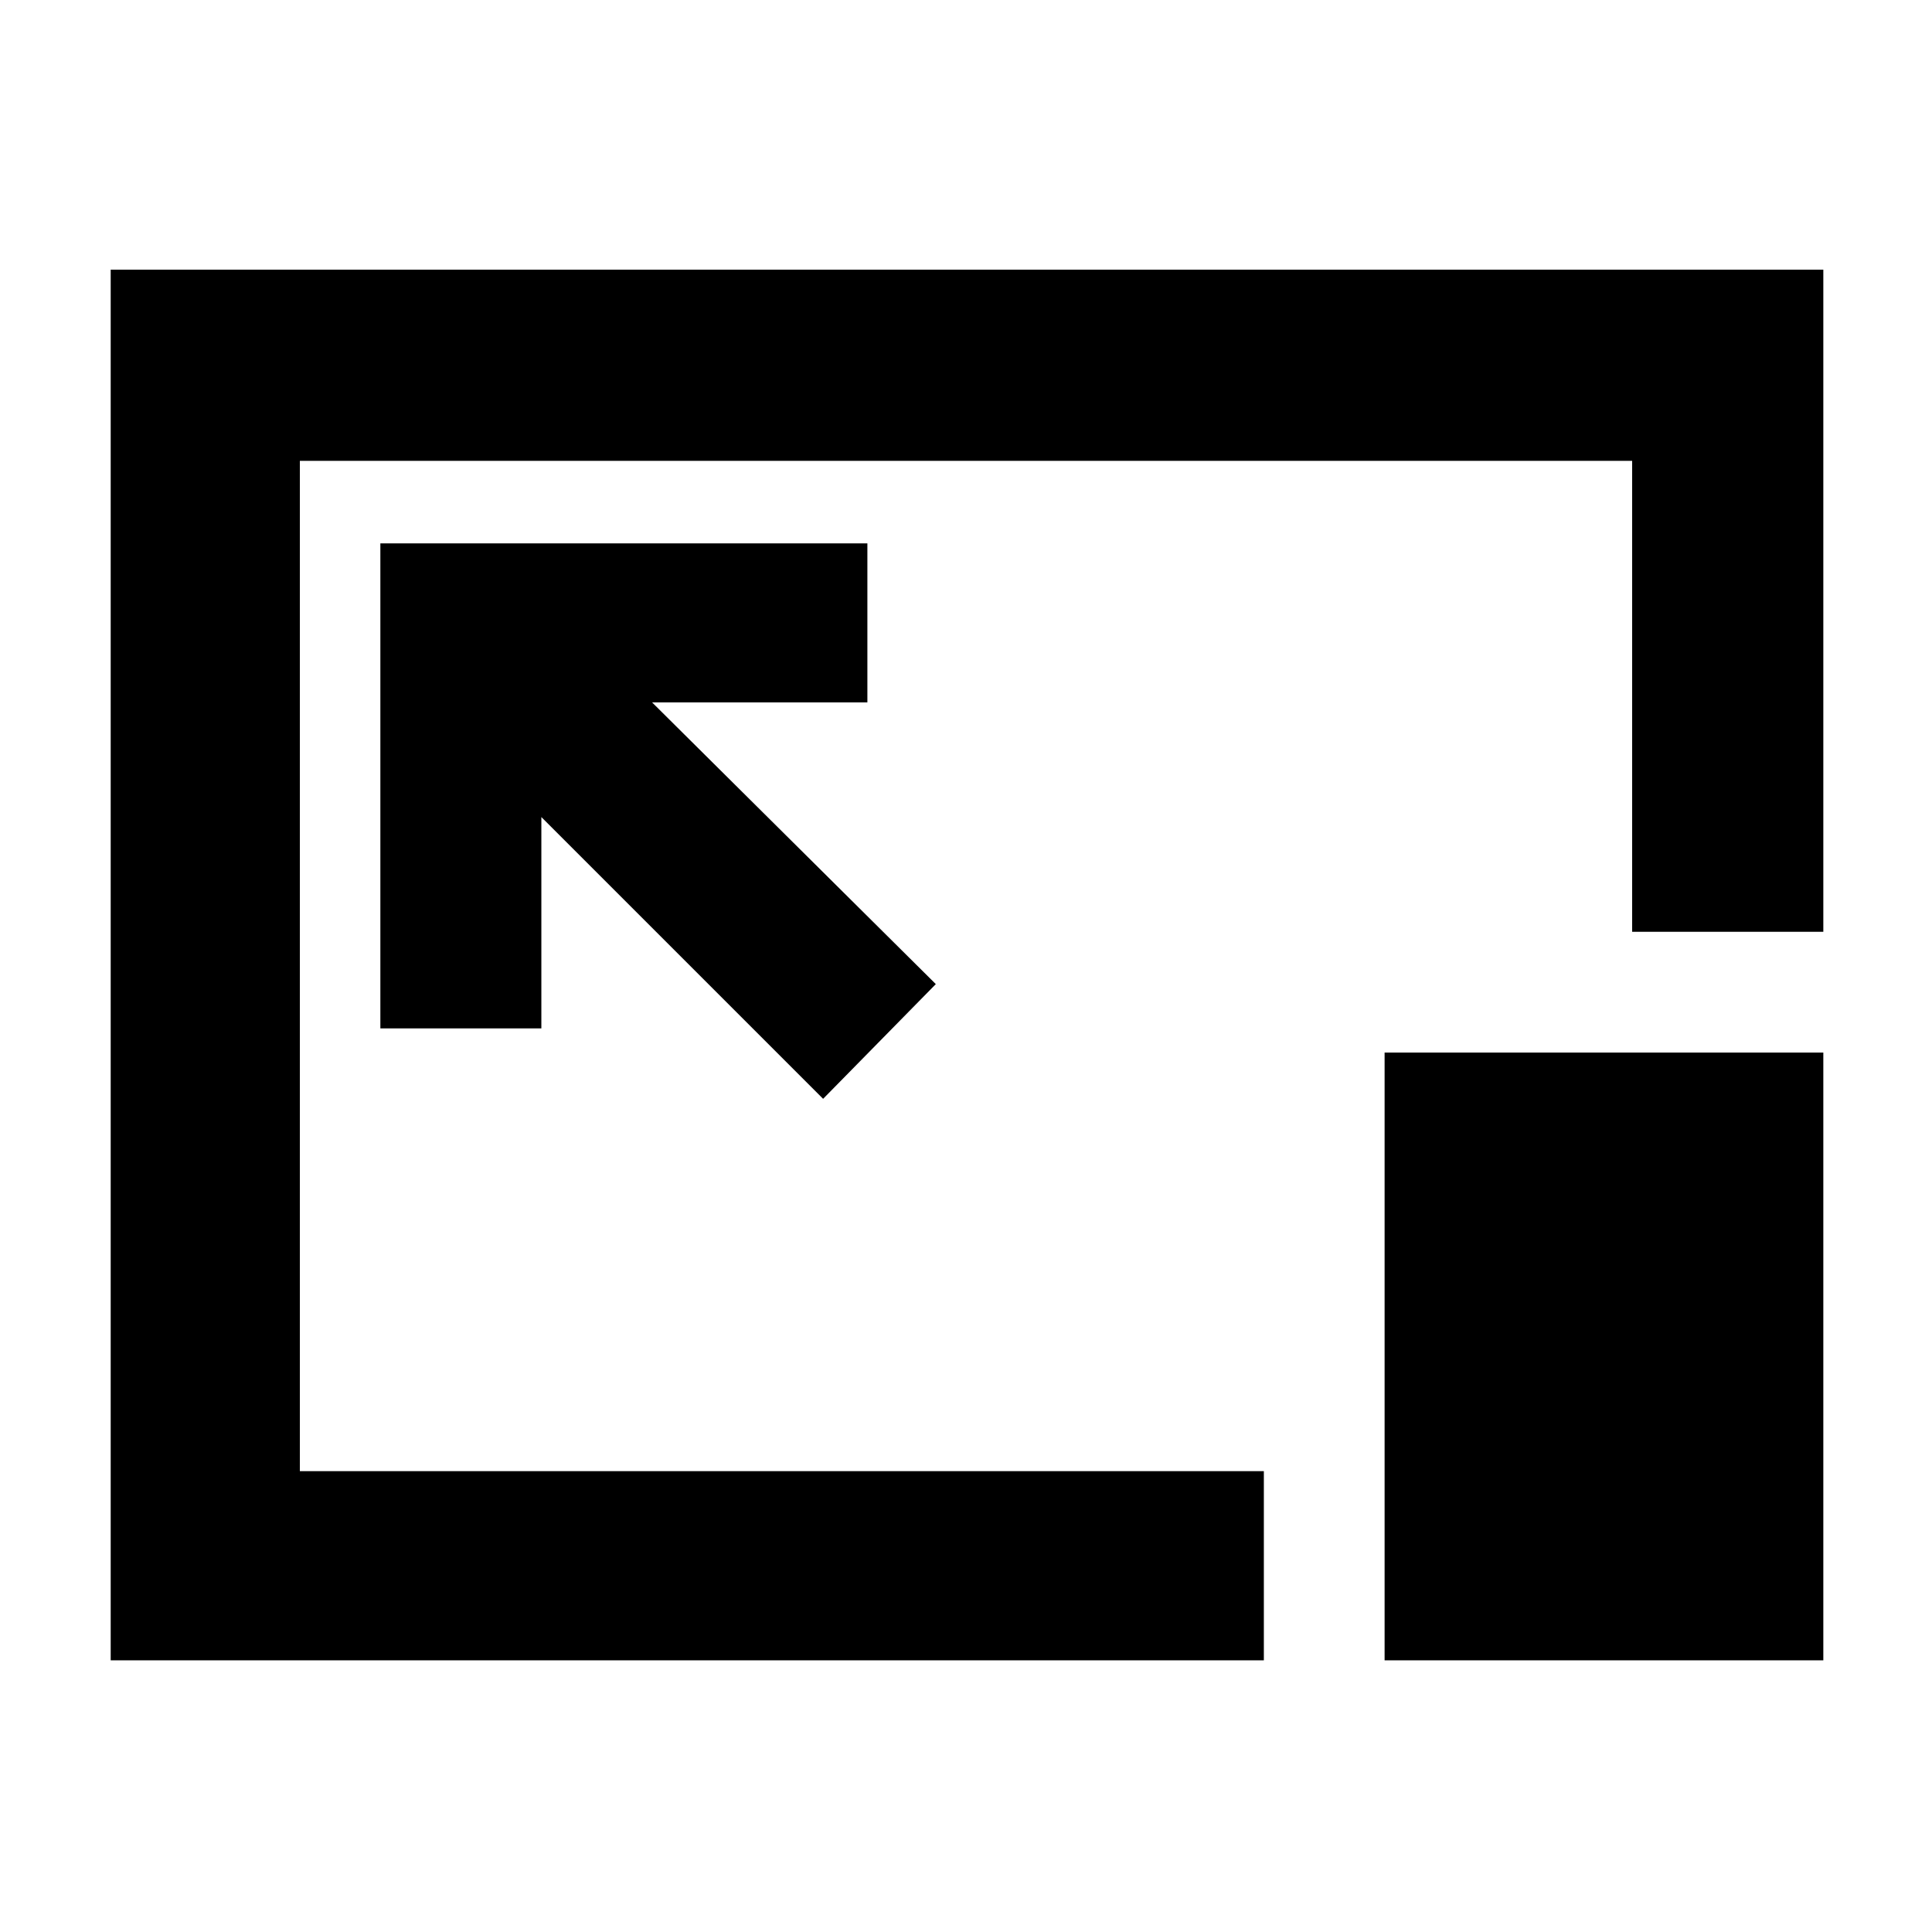 <svg xmlns="http://www.w3.org/2000/svg" width="48" height="48" viewBox="0 0 48 48"><path d="M2.75 41.25V6.7H45.3v16.45h-4.75v-11.7H7.45v25.1H31.4v4.7Zm17.7-13.95 2.8-2.85-7.05-7h5.35V13.5H9.45v12.05h4V20.3ZM34.4 41.25v-15.1h10.9v15.1ZM24 24Z"/></svg>